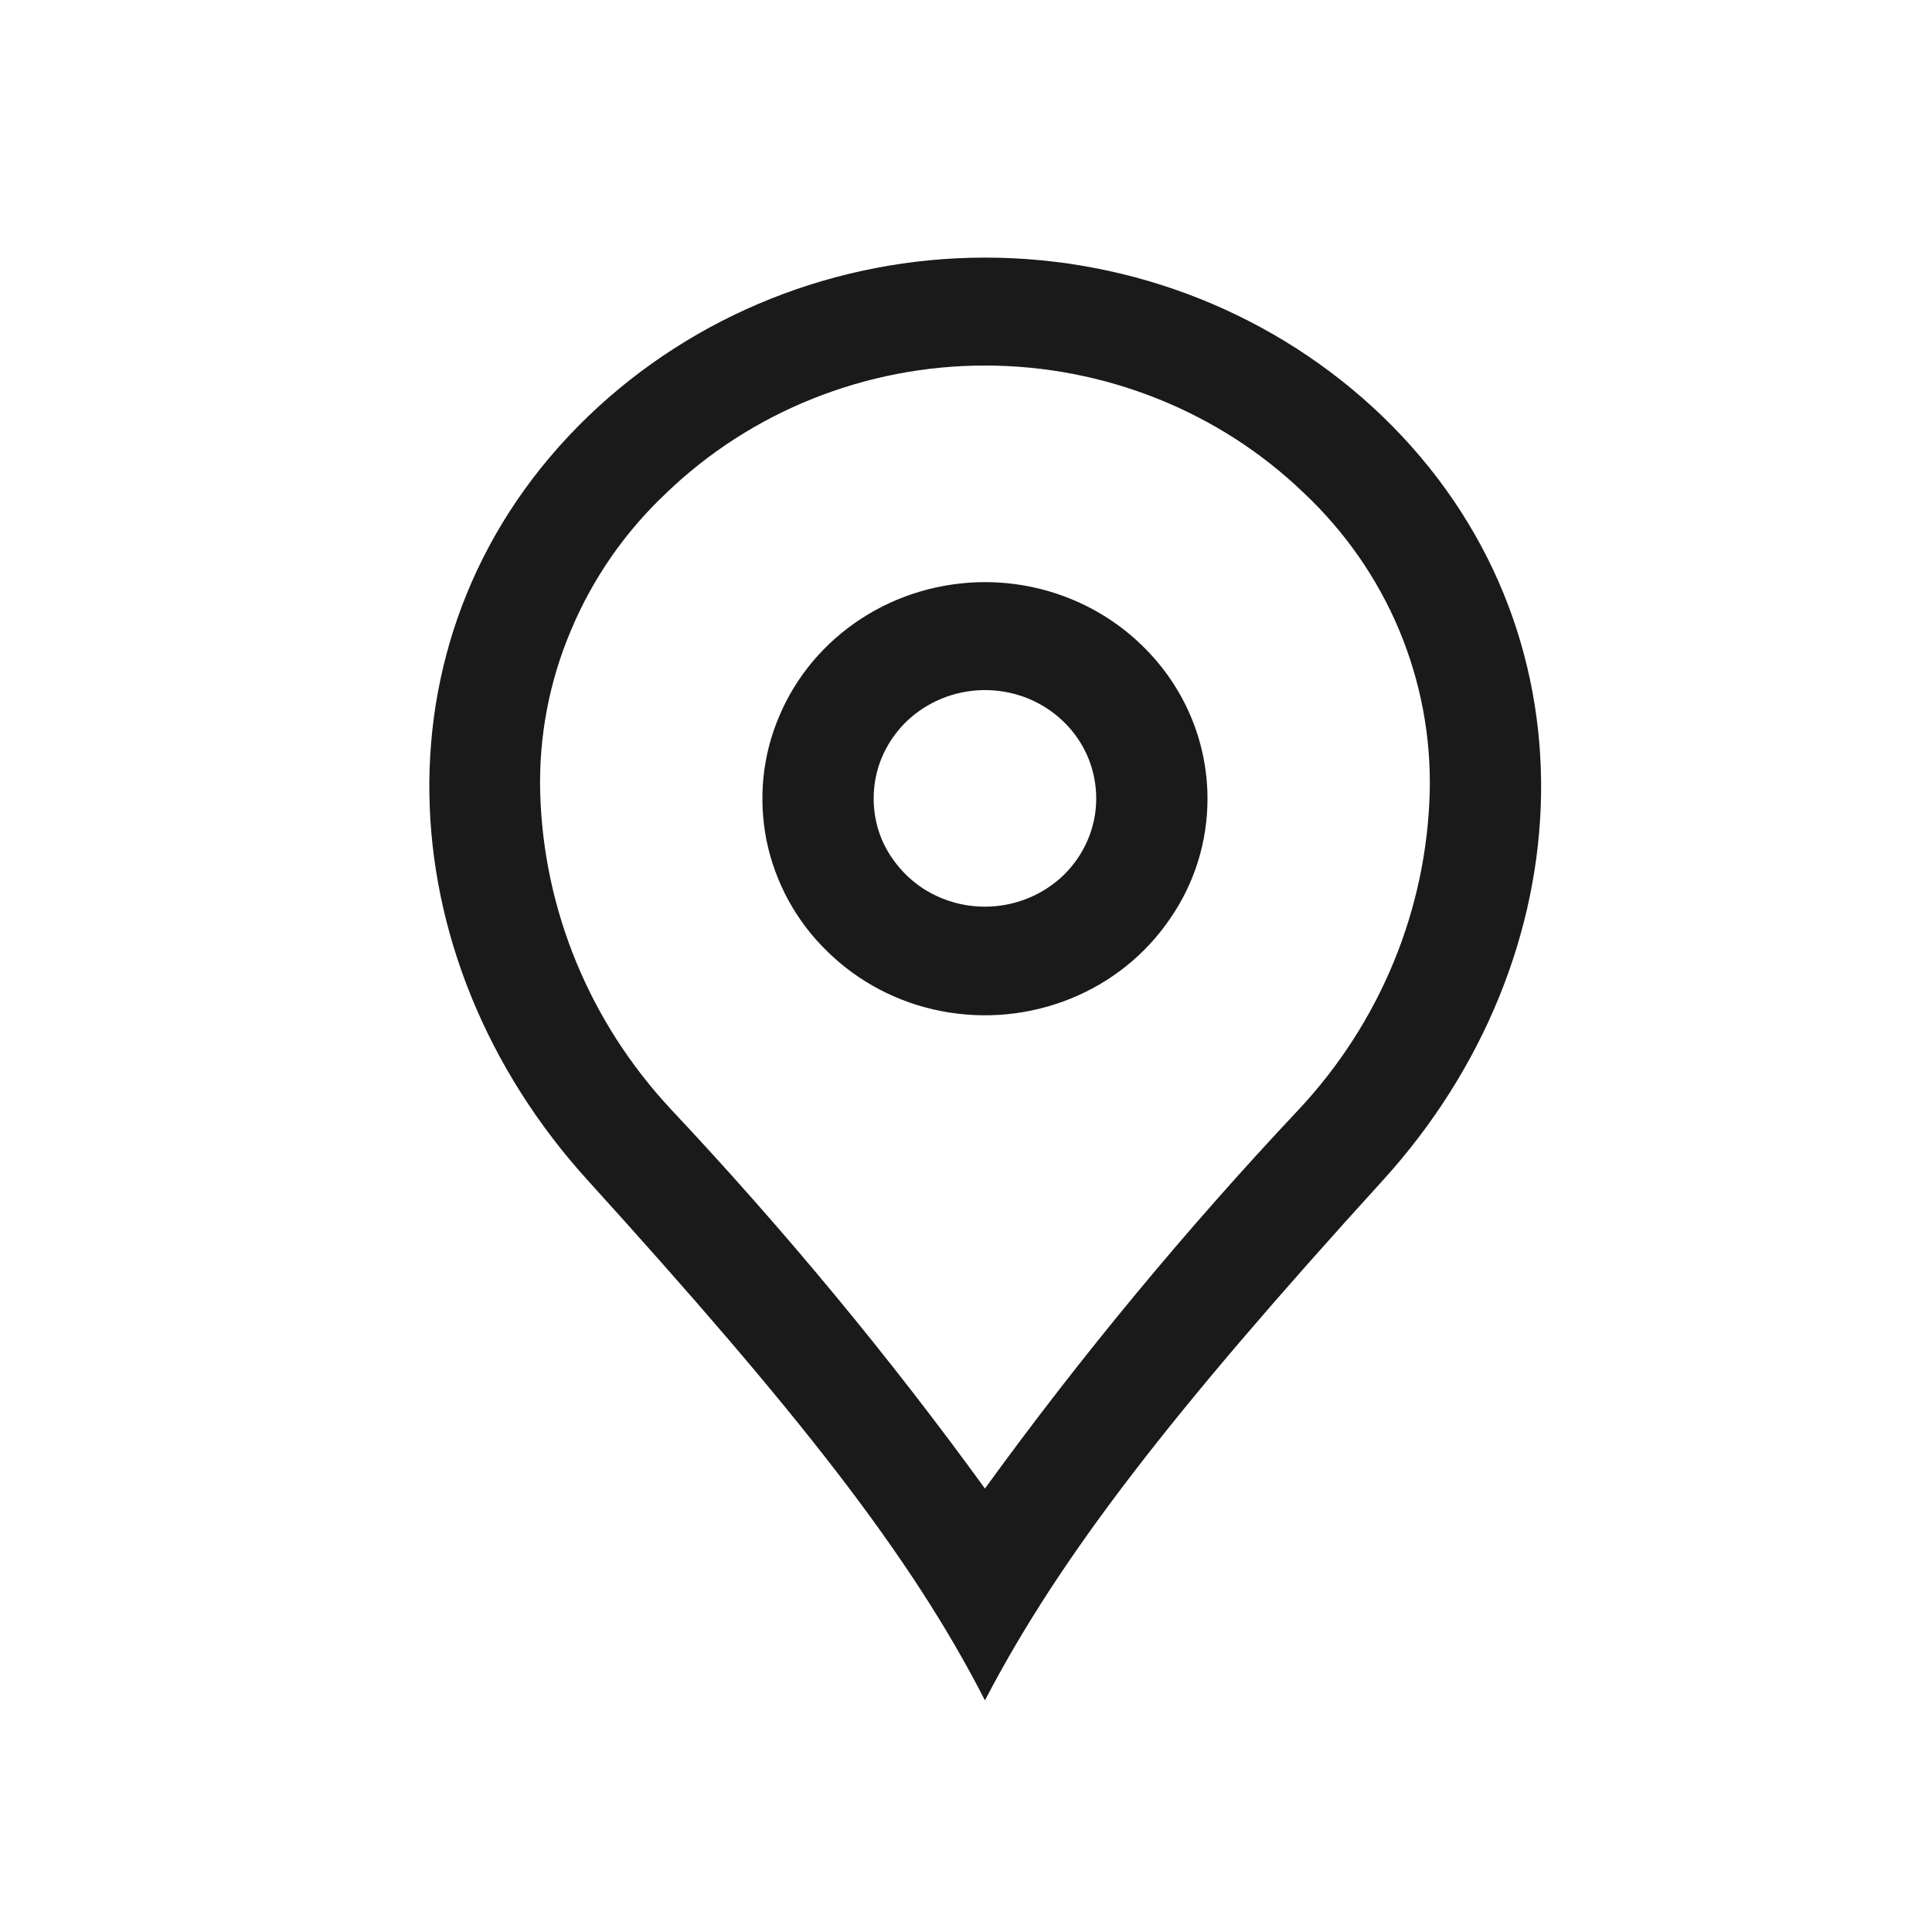 <?xml version="1.0" encoding="UTF-8"?>
<svg width="100%" height="100%" viewBox="0 0 45 45" version="1.1" xmlns="http://www.w3.org/2000/svg" xmlns:xlink="http://www.w3.org/1999/xlink">
    <!-- Generator: Sketch 60.1 (88133) - https://sketch.com -->
    <title>icon-location</title>
    <desc>Created with Sketch.</desc>
    <g id="icon-location" stroke="none" stroke-width="1" fill="none" fill-rule="evenodd">
        <g id="Shape" transform="translate(10, 6)" fill="#1A1A1A" fill-rule="nonzero">
            <path d="M12.949,7.559 C11.926,7.558 10.918,7.852 10.065,8.406 C9.212,8.959 8.546,9.746 8.156,10.668 C7.757,11.59 7.66,12.604 7.855,13.583 C8.058,14.562 8.546,15.462 9.277,16.168 C10,16.875 10.918,17.356 11.926,17.551 C12.933,17.746 13.973,17.647 14.924,17.265 C15.874,16.884 16.679,16.237 17.247,15.407 C17.824,14.578 18.125,13.602 18.125,12.604 C18.125,11.267 17.581,9.986 16.606,9.04 C15.639,8.094 14.322,7.561 12.949,7.559 Z M12.949,15.118 C12.437,15.12 11.934,14.973 11.503,14.697 C11.081,14.42 10.747,14.026 10.544,13.565 C10.349,13.104 10.301,12.596 10.398,12.106 C10.496,11.616 10.747,11.166 11.105,10.813 C11.471,10.459 11.934,10.219 12.437,10.122 C12.941,10.025 13.461,10.075 13.941,10.267 C14.412,10.459 14.818,10.784 15.102,11.2 C15.387,11.616 15.533,12.104 15.533,12.604 C15.533,13.27 15.257,13.909 14.777,14.38 C14.29,14.851 13.632,15.116 12.949,15.118 Z"></path>
            <path d="M22.196,3.693 C19.734,1.327 16.411,-7.46069873e-14 12.949,-7.46069873e-14 C9.488,-7.46069873e-14 6.165,1.327 3.703,3.693 C-1.408,8.611 -1.058,16.281 3.703,21.507 C8.578,26.884 11.202,30.205 12.941,33.605 C14.696,30.236 17.304,26.884 22.196,21.507 C26.957,16.281 27.298,8.611 22.196,3.693 Z M20.254,19.839 C17.629,22.629 15.184,25.579 12.941,28.671 C10.699,25.581 8.253,22.632 5.629,19.839 C3.736,17.811 2.655,15.191 2.582,12.454 C2.549,11.157 2.793,9.867 3.305,8.667 C3.809,7.467 4.564,6.381 5.523,5.48 C7.497,3.58 10.171,2.514 12.941,2.514 C15.72,2.514 18.393,3.58 20.367,5.48 C21.326,6.382 22.082,7.468 22.586,8.668 C23.089,9.868 23.333,11.157 23.301,12.454 C23.227,15.192 22.147,17.813 20.254,19.839 Z"></path>
        </g>
    </g>
</svg>
